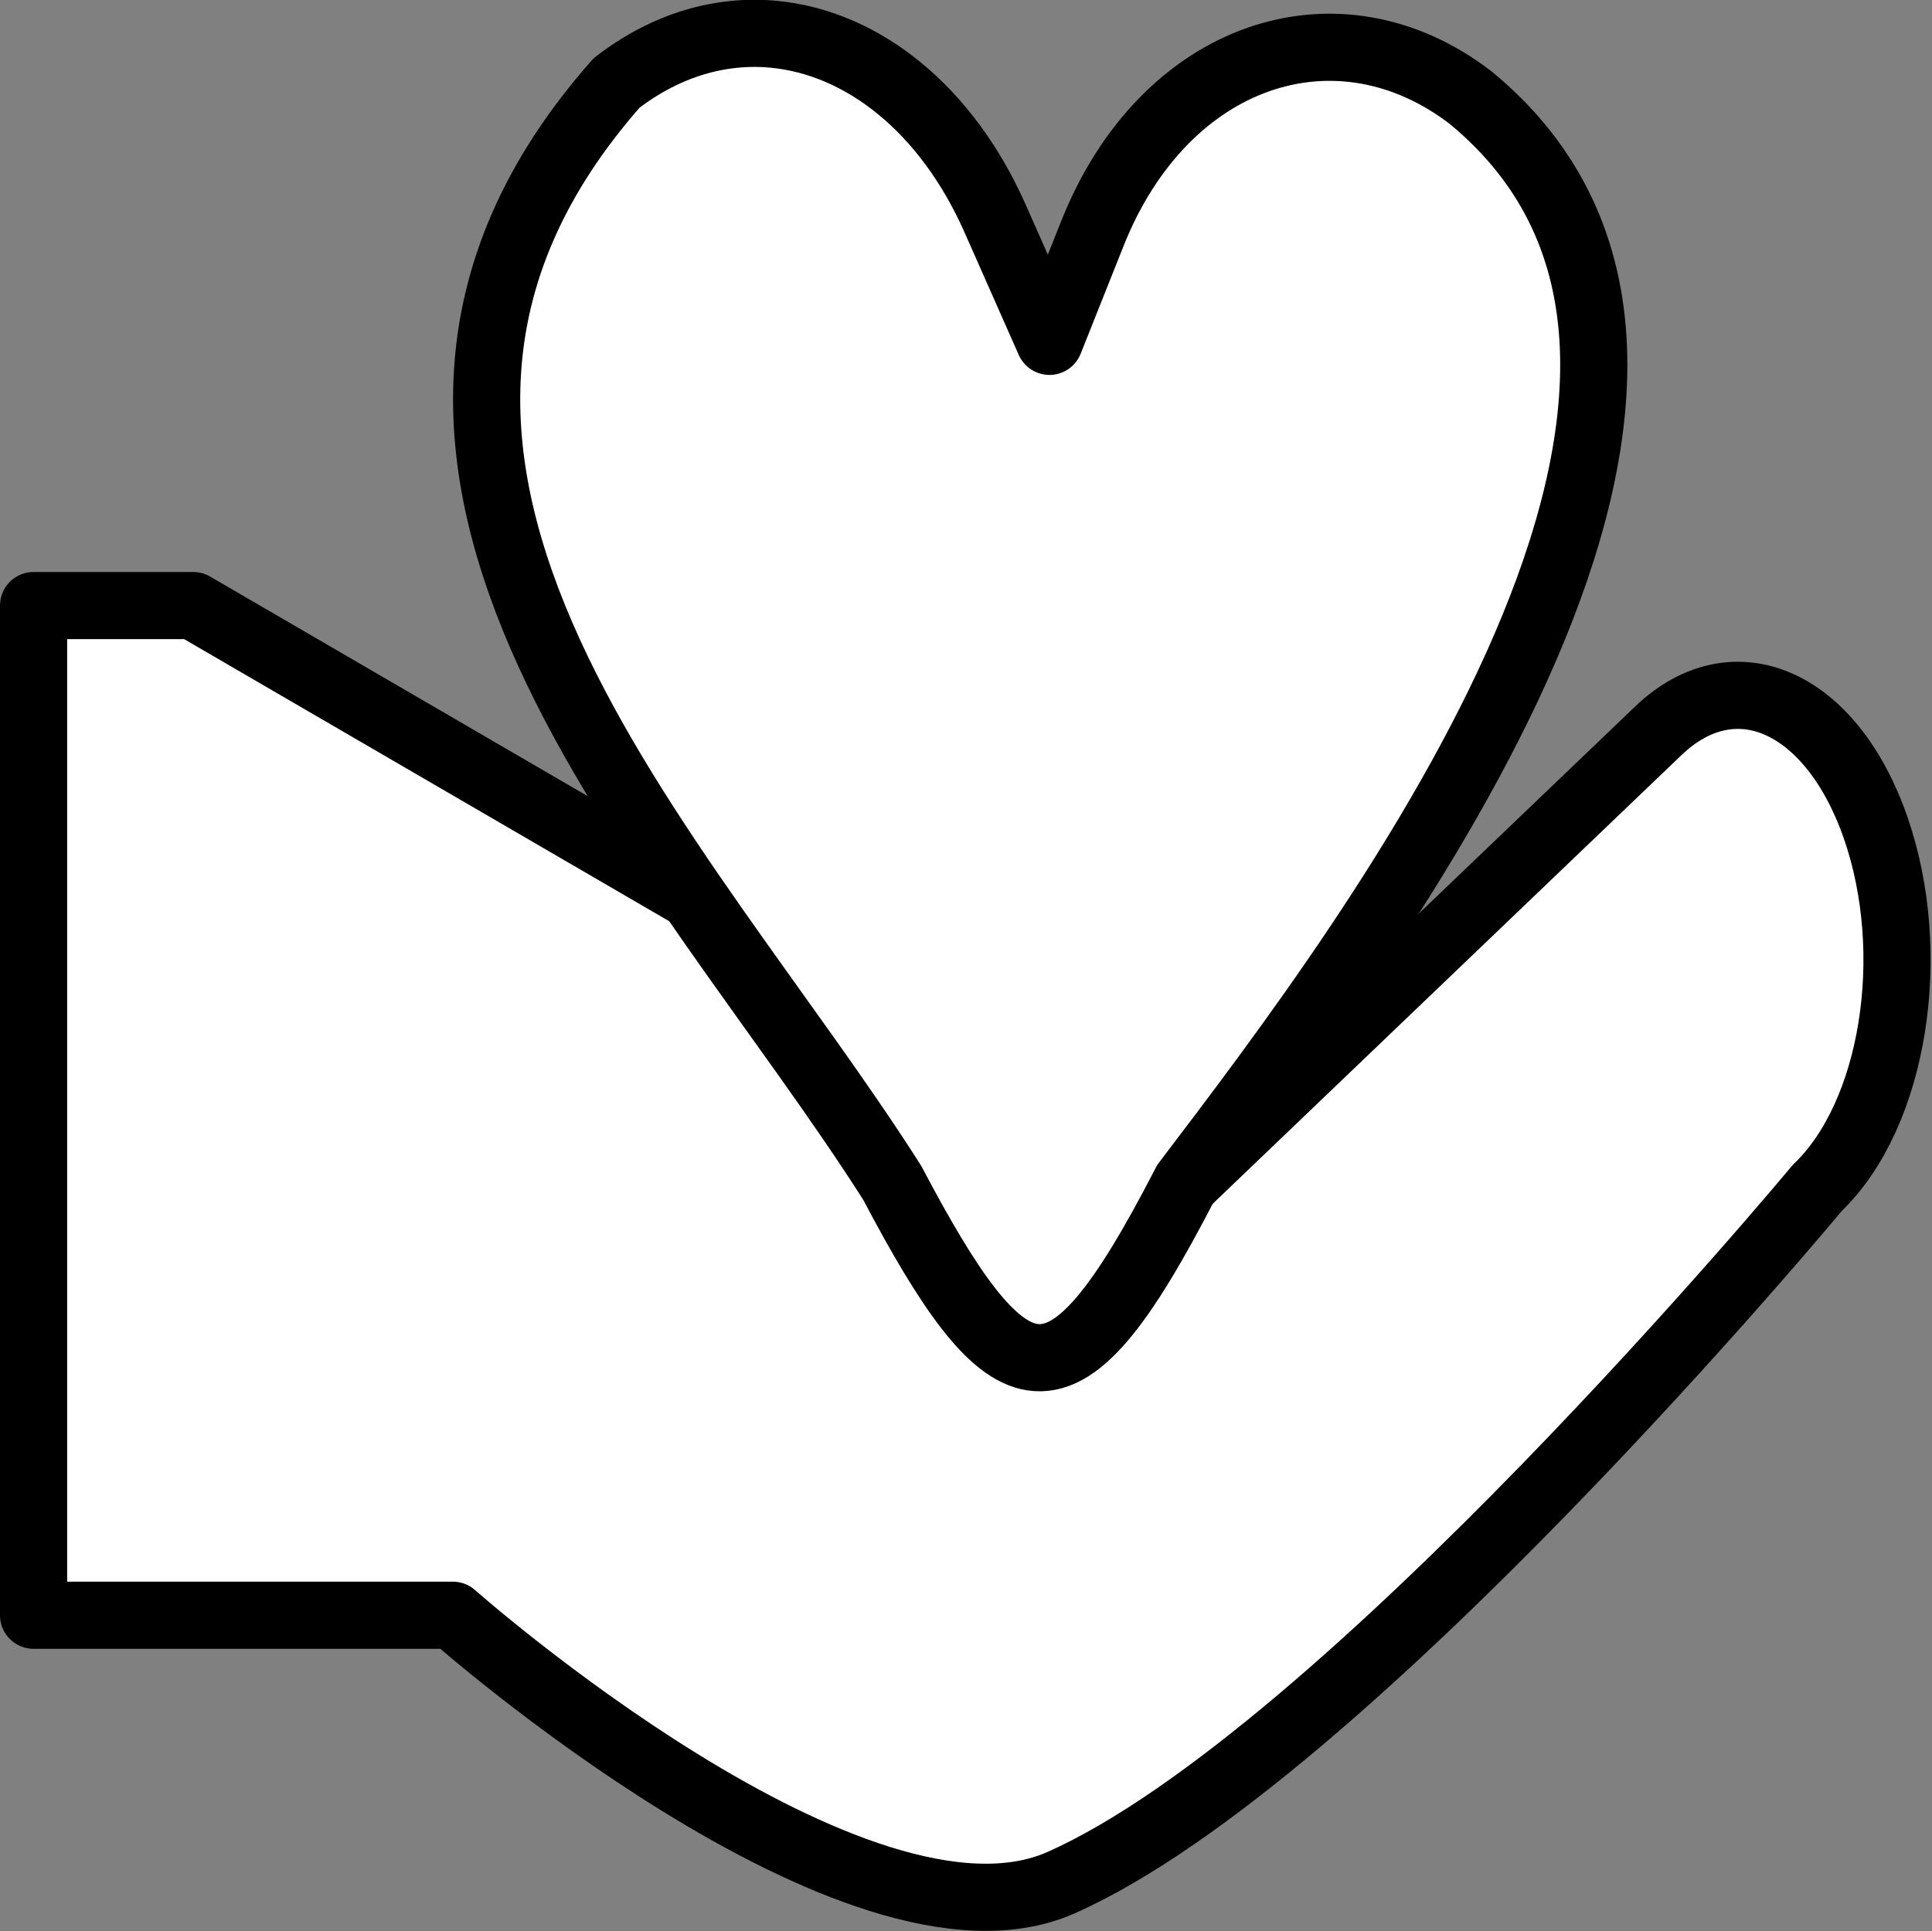 <?xml version="1.0" encoding="UTF-8" standalone="no"?>
<!-- Created with Inkscape (http://www.inkscape.org/) -->

<svg
   xmlns:dc="http://purl.org/dc/elements/1.1/"
   xmlns:cc="http://creativecommons.org/ns#"
   xmlns:rdf="http://www.w3.org/1999/02/22-rdf-syntax-ns#"
   xmlns:svg="http://www.w3.org/2000/svg"
   xmlns="http://www.w3.org/2000/svg"
   xmlns:sodipodi="http://sodipodi.sourceforge.net/DTD/sodipodi-0.dtd"
   xmlns:inkscape="http://www.inkscape.org/namespaces/inkscape"
   width="7.94mm"
   height="7.937mm"
   viewBox="0 0 7.94 7.937"
   version="1.1"
   id="svg3571"
   inkscape:version="0.92.4 (5da689c313, 2019-01-14)"
   sodipodi:docname="empathy.svg">
  <rect x="0" y="0" width="7.94" height="7.937" fill="#808080" stroke="none"/>
  <defs
     id="defs3565" />
  <sodipodi:namedview
     id="base"
     pagecolor="#ffffff"
     bordercolor="#666666"
     borderopacity="1.0"
     inkscape:pageopacity="0.0"
     inkscape:pageshadow="2"
     inkscape:zoom="3.959798"
     inkscape:cx="-4.3629424"
     inkscape:cy="-9.947616"
     inkscape:document-units="mm"
     inkscape:current-layer="layer1"
     showgrid="false"
     inkscape:window-width="1366"
     inkscape:window-height="705"
     inkscape:window-x="-8"
     inkscape:window-y="-8"
     inkscape:window-maximized="1" />
  <g
     inkscape:label="Layer 1"
     inkscape:groupmode="layer"
     id="layer1"
     transform="translate(42.974,-164.04)">
    <path
       style="opacity:1;fill:#ffffff;fill-opacity:1;stroke:#000000;stroke-width:0.276;stroke-linecap:round;stroke-linejoin:round;stroke-miterlimit:4;stroke-dasharray:none;stroke-dashoffset:0;stroke-opacity:1;paint-order:stroke fill markers"
       d="m -42.836,166.529 v 4.15 h 1.723 c 0,0 1.662,1.471 2.5,1.099 1.167,-0.518 3.108,-2.856 3.108,-2.856 0.314,-0.3 0.42,-0.961 0.239,-1.481 -0.181,-0.52 -0.58,-0.697 -0.893,-0.397 l -1.941,1.858 -4.08,-2.373 z"
       id="rect3635"
       inkscape:connector-curvature="0"
       sodipodi:nodetypes="cccscscccc" />
    <path
       style="opacity:1;fill:#ffffff;fill-opacity:1;stroke:#000000;stroke-width:0.276;stroke-linecap:round;stroke-linejoin:round;stroke-miterlimit:4;stroke-dasharray:none;stroke-dashoffset:0;stroke-opacity:1;paint-order:stroke fill markers"
       d="m -39.792,164.181 c -0.218,-0.021 -0.443,0.042 -0.648,0.2 -1.389,1.574 0.272,3.166 1.133,4.521 0.236,0.448 0.407,0.689 0.574,0.716 0.187,0.03 0.369,-0.206 0.632,-0.716 0.802,-1.054 2.531,-3.336 1.173,-4.459 -0.547,-0.422 -1.261,-0.188 -1.557,0.558 l -0.176,0.442 -0.223,-0.504 c -0.201,-0.454 -0.546,-0.723 -0.909,-0.758 z"
       id="rect3650"
       inkscape:connector-curvature="0"
       sodipodi:nodetypes="cccccccccsc" />
  </g>
</svg>
